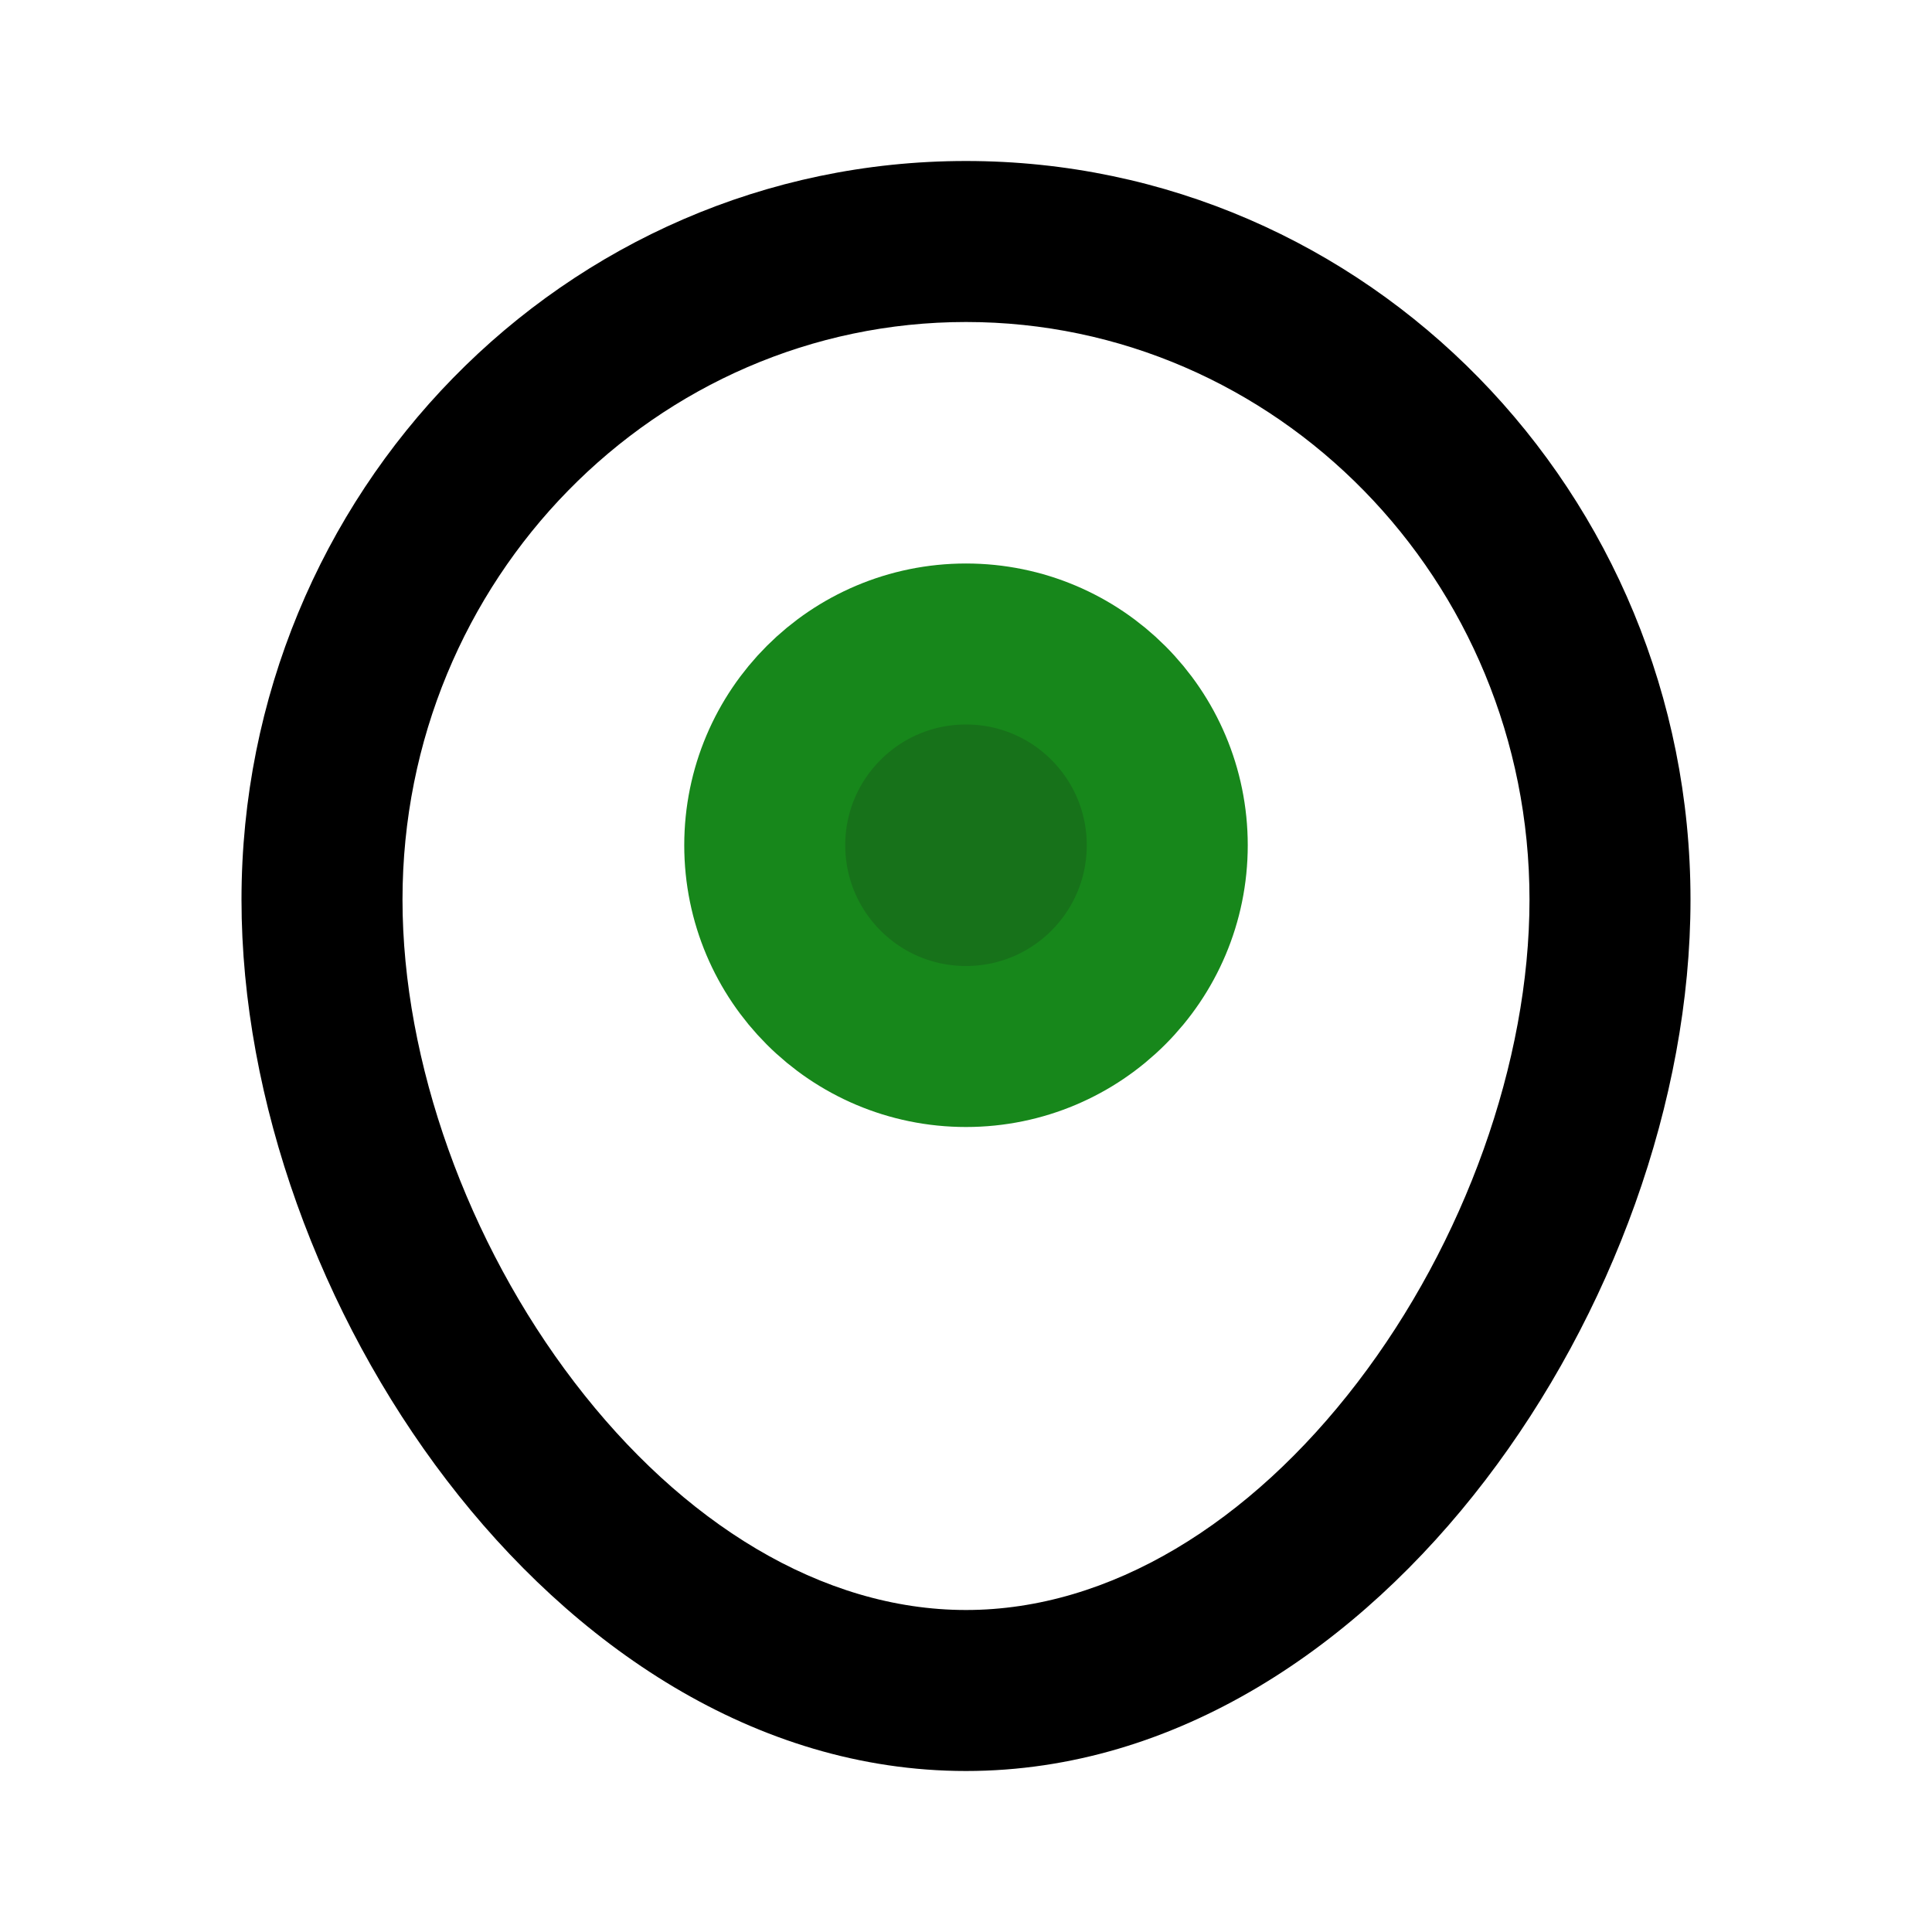 <svg width="18" height="18" viewBox="0 0 18 18" fill="none" xmlns="http://www.w3.org/2000/svg">
<path d="M14.25 8.382C14.25 9.893 13.644 11.578 12.647 12.88C11.647 14.187 10.344 15 9 15V16.5C10.97 16.5 12.667 15.322 13.838 13.791C15.013 12.256 15.75 10.257 15.75 8.382H14.25ZM9 15C7.656 15 6.353 14.187 5.353 12.88C4.356 11.578 3.75 9.893 3.75 8.382H2.25C2.25 10.257 2.987 12.256 4.162 13.791C5.333 15.322 7.03 16.5 9 16.5V15ZM3.75 8.382C3.75 5.394 6.116 3 9 3V1.5C5.257 1.5 2.25 4.596 2.25 8.382H3.75ZM9 3C11.884 3 14.25 5.394 14.25 8.382H15.75C15.75 4.596 12.743 1.5 9 1.5V3Z" fill="black"/>
<path d="M7.125 7.875C7.125 6.839 7.964 6 9 6C10.036 6 10.875 6.839 10.875 7.875C10.875 8.911 10.036 9.75 9 9.75C7.964 9.75 7.125 8.911 7.125 7.875Z" fill="#17721A" stroke="#17871B" stroke-width="1.5"/>
</svg>

